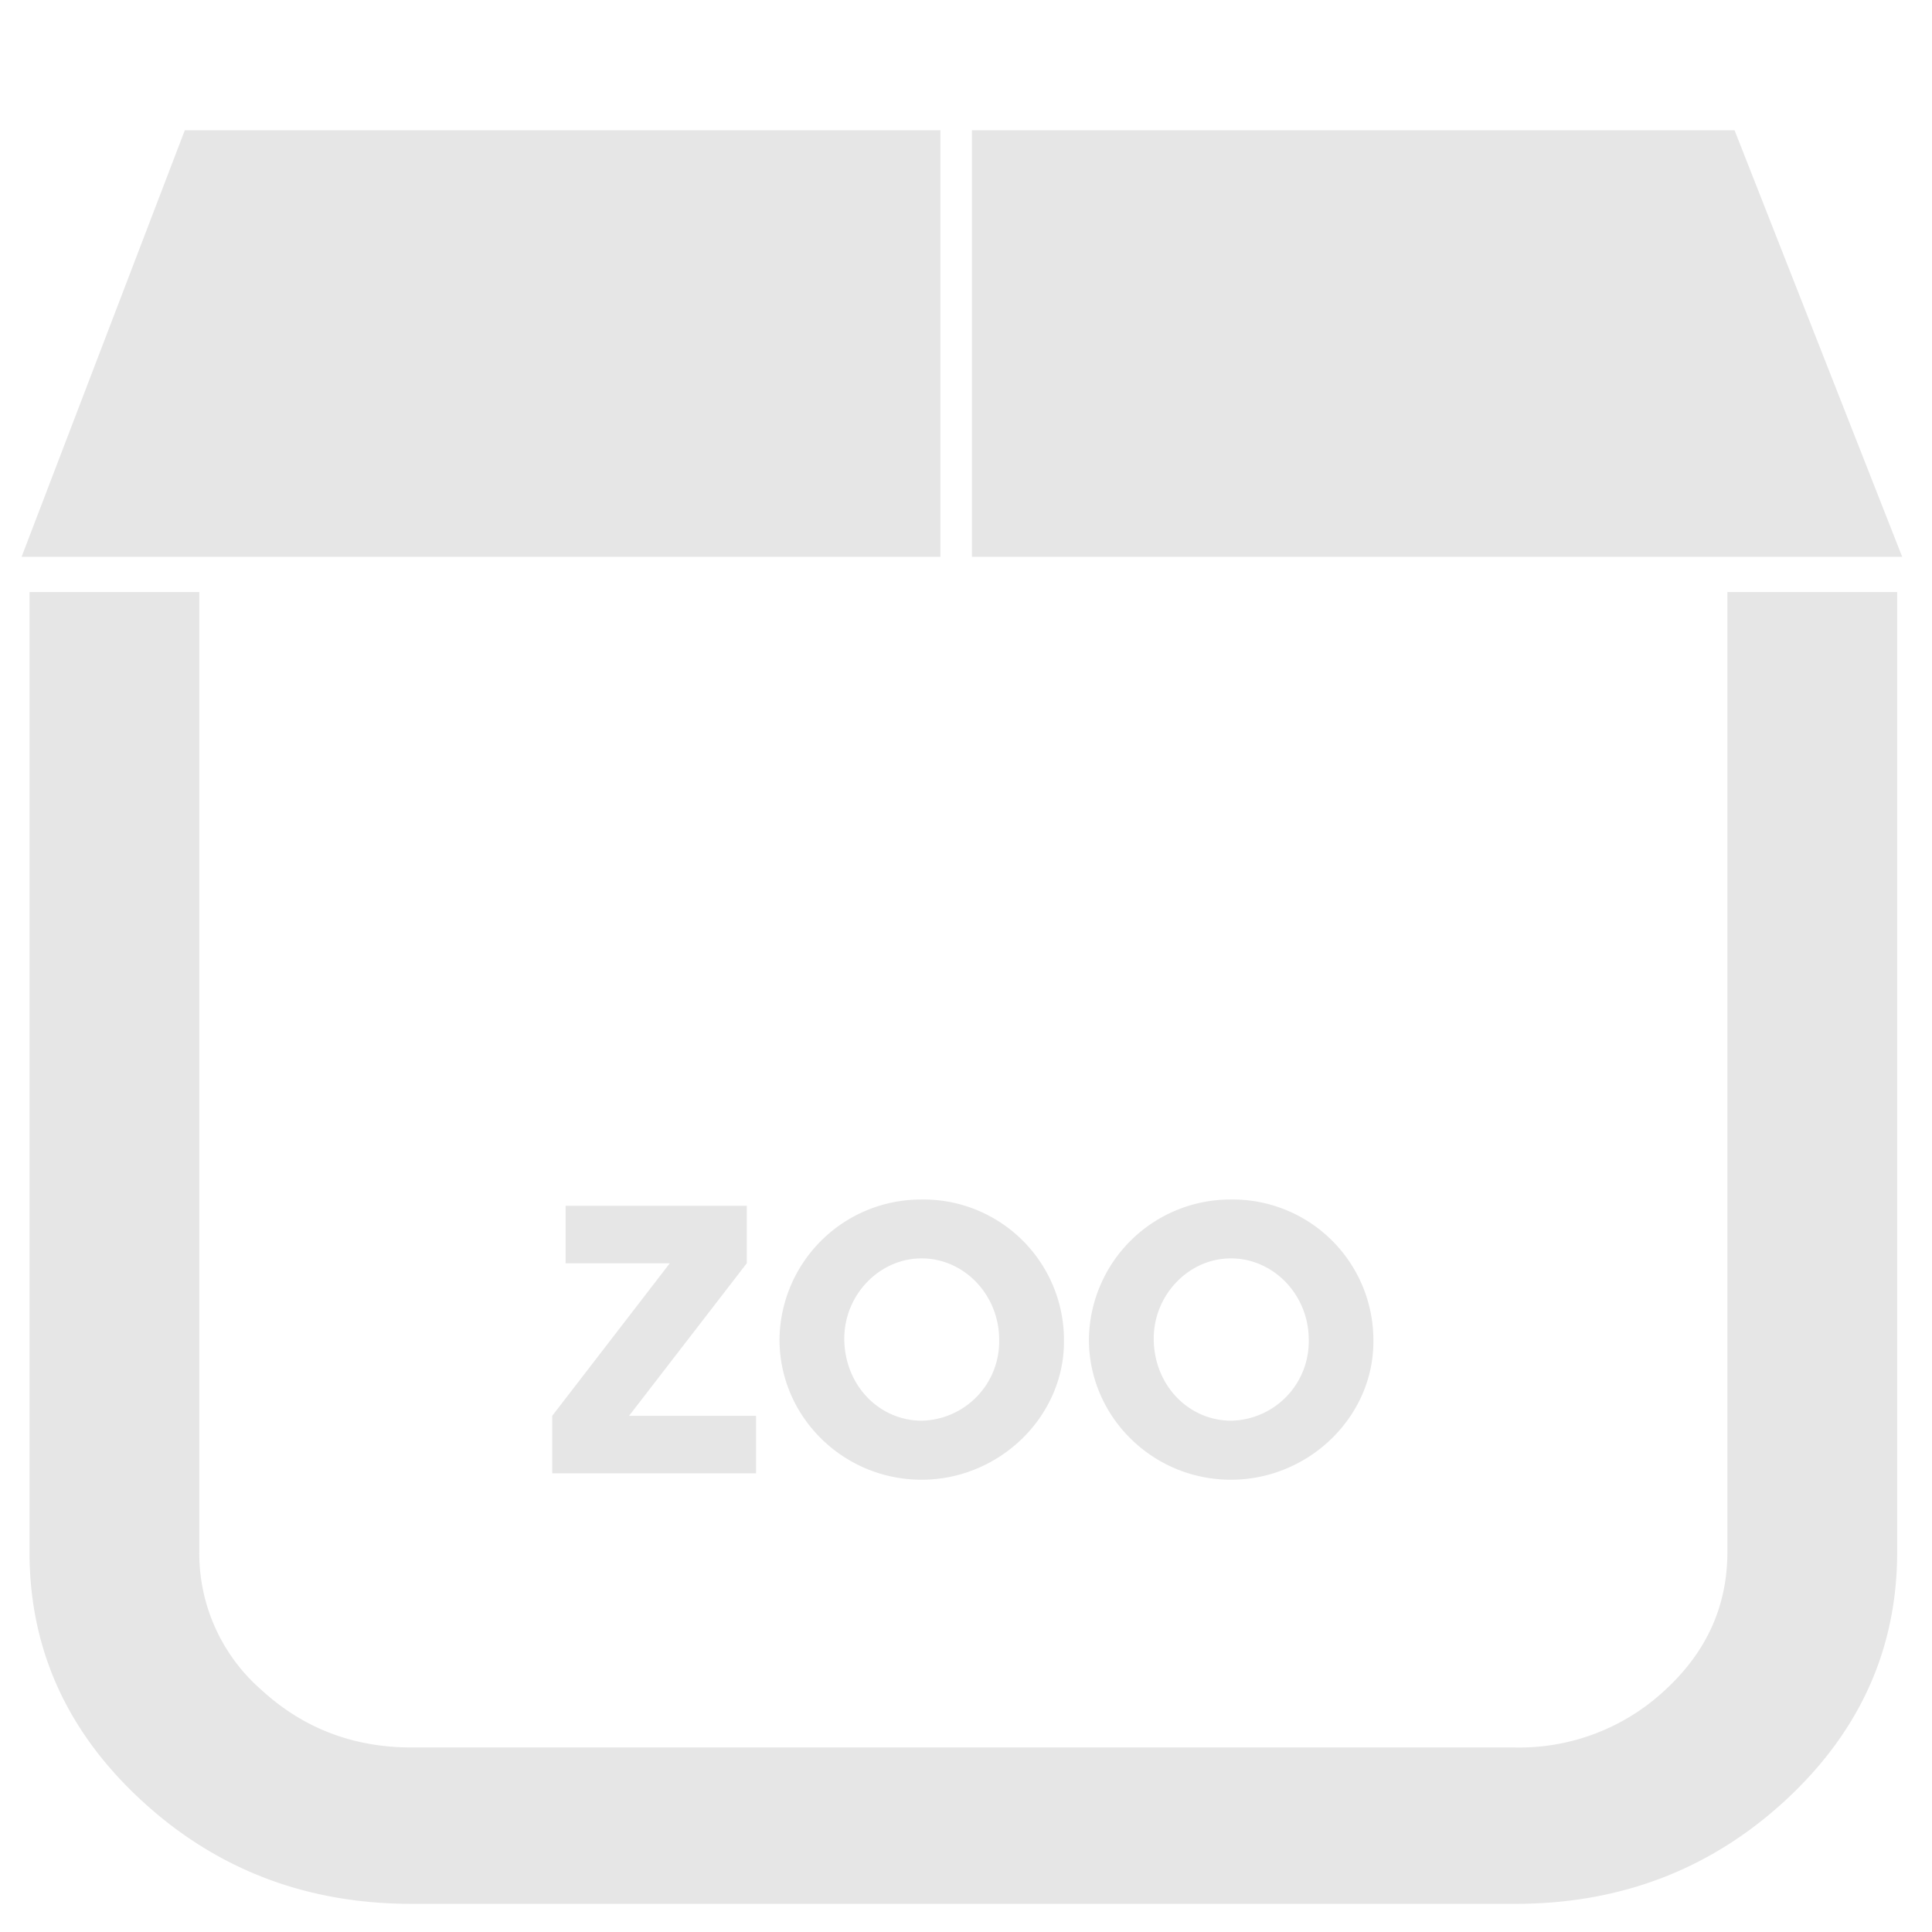 <svg xmlns="http://www.w3.org/2000/svg" width="48" height="48" viewBox="0 0 12.7 12.7"><path d="M1.215.856L.142 3.66h6.04V.856H1.215zm5.174 0V3.66h6.115L11.402.856H6.39zM.194 3.893v6.31c0 .636.246 1.181.737 1.633.491.453 1.083.679 1.775.679H9.96c.692 0 1.283-.226 1.775-.679.49-.452.736-.997.736-1.634v-6.31h-1.116v6.31c0 .354-.136.656-.41.908a1.403 1.403 0 0 1-.985.377H2.706c-.384 0-.712-.126-.986-.377a1.19 1.19 0 0 1-.41-.908v-6.31H.195zm5.86 3.992a.93.93 0 0 0-.93.92c0 .509.42.922.934.922.51 0 .936-.413.936-.908a.924.924 0 0 0-.94-.934zm2.034 0a.93.93 0 0 0-.93.92c0 .509.42.922.933.922.512 0 .937-.413.937-.908a.925.925 0 0 0-.94-.934zm-4.37.041v.378h.685L3.63 9.307v.378h1.34v-.378h-.835l.774-1.003v-.378h-1.19zm2.34.346c.282 0 .51.242.51.534a.521.521 0 0 1-.507.533c-.286 0-.511-.238-.511-.54 0-.288.231-.527.508-.527zm2.033 0c.283 0 .512.242.512.534a.521.521 0 0 1-.508.533c-.286 0-.511-.238-.511-.54 0-.288.231-.527.507-.527z" fill="#e6e6e6"/></svg>